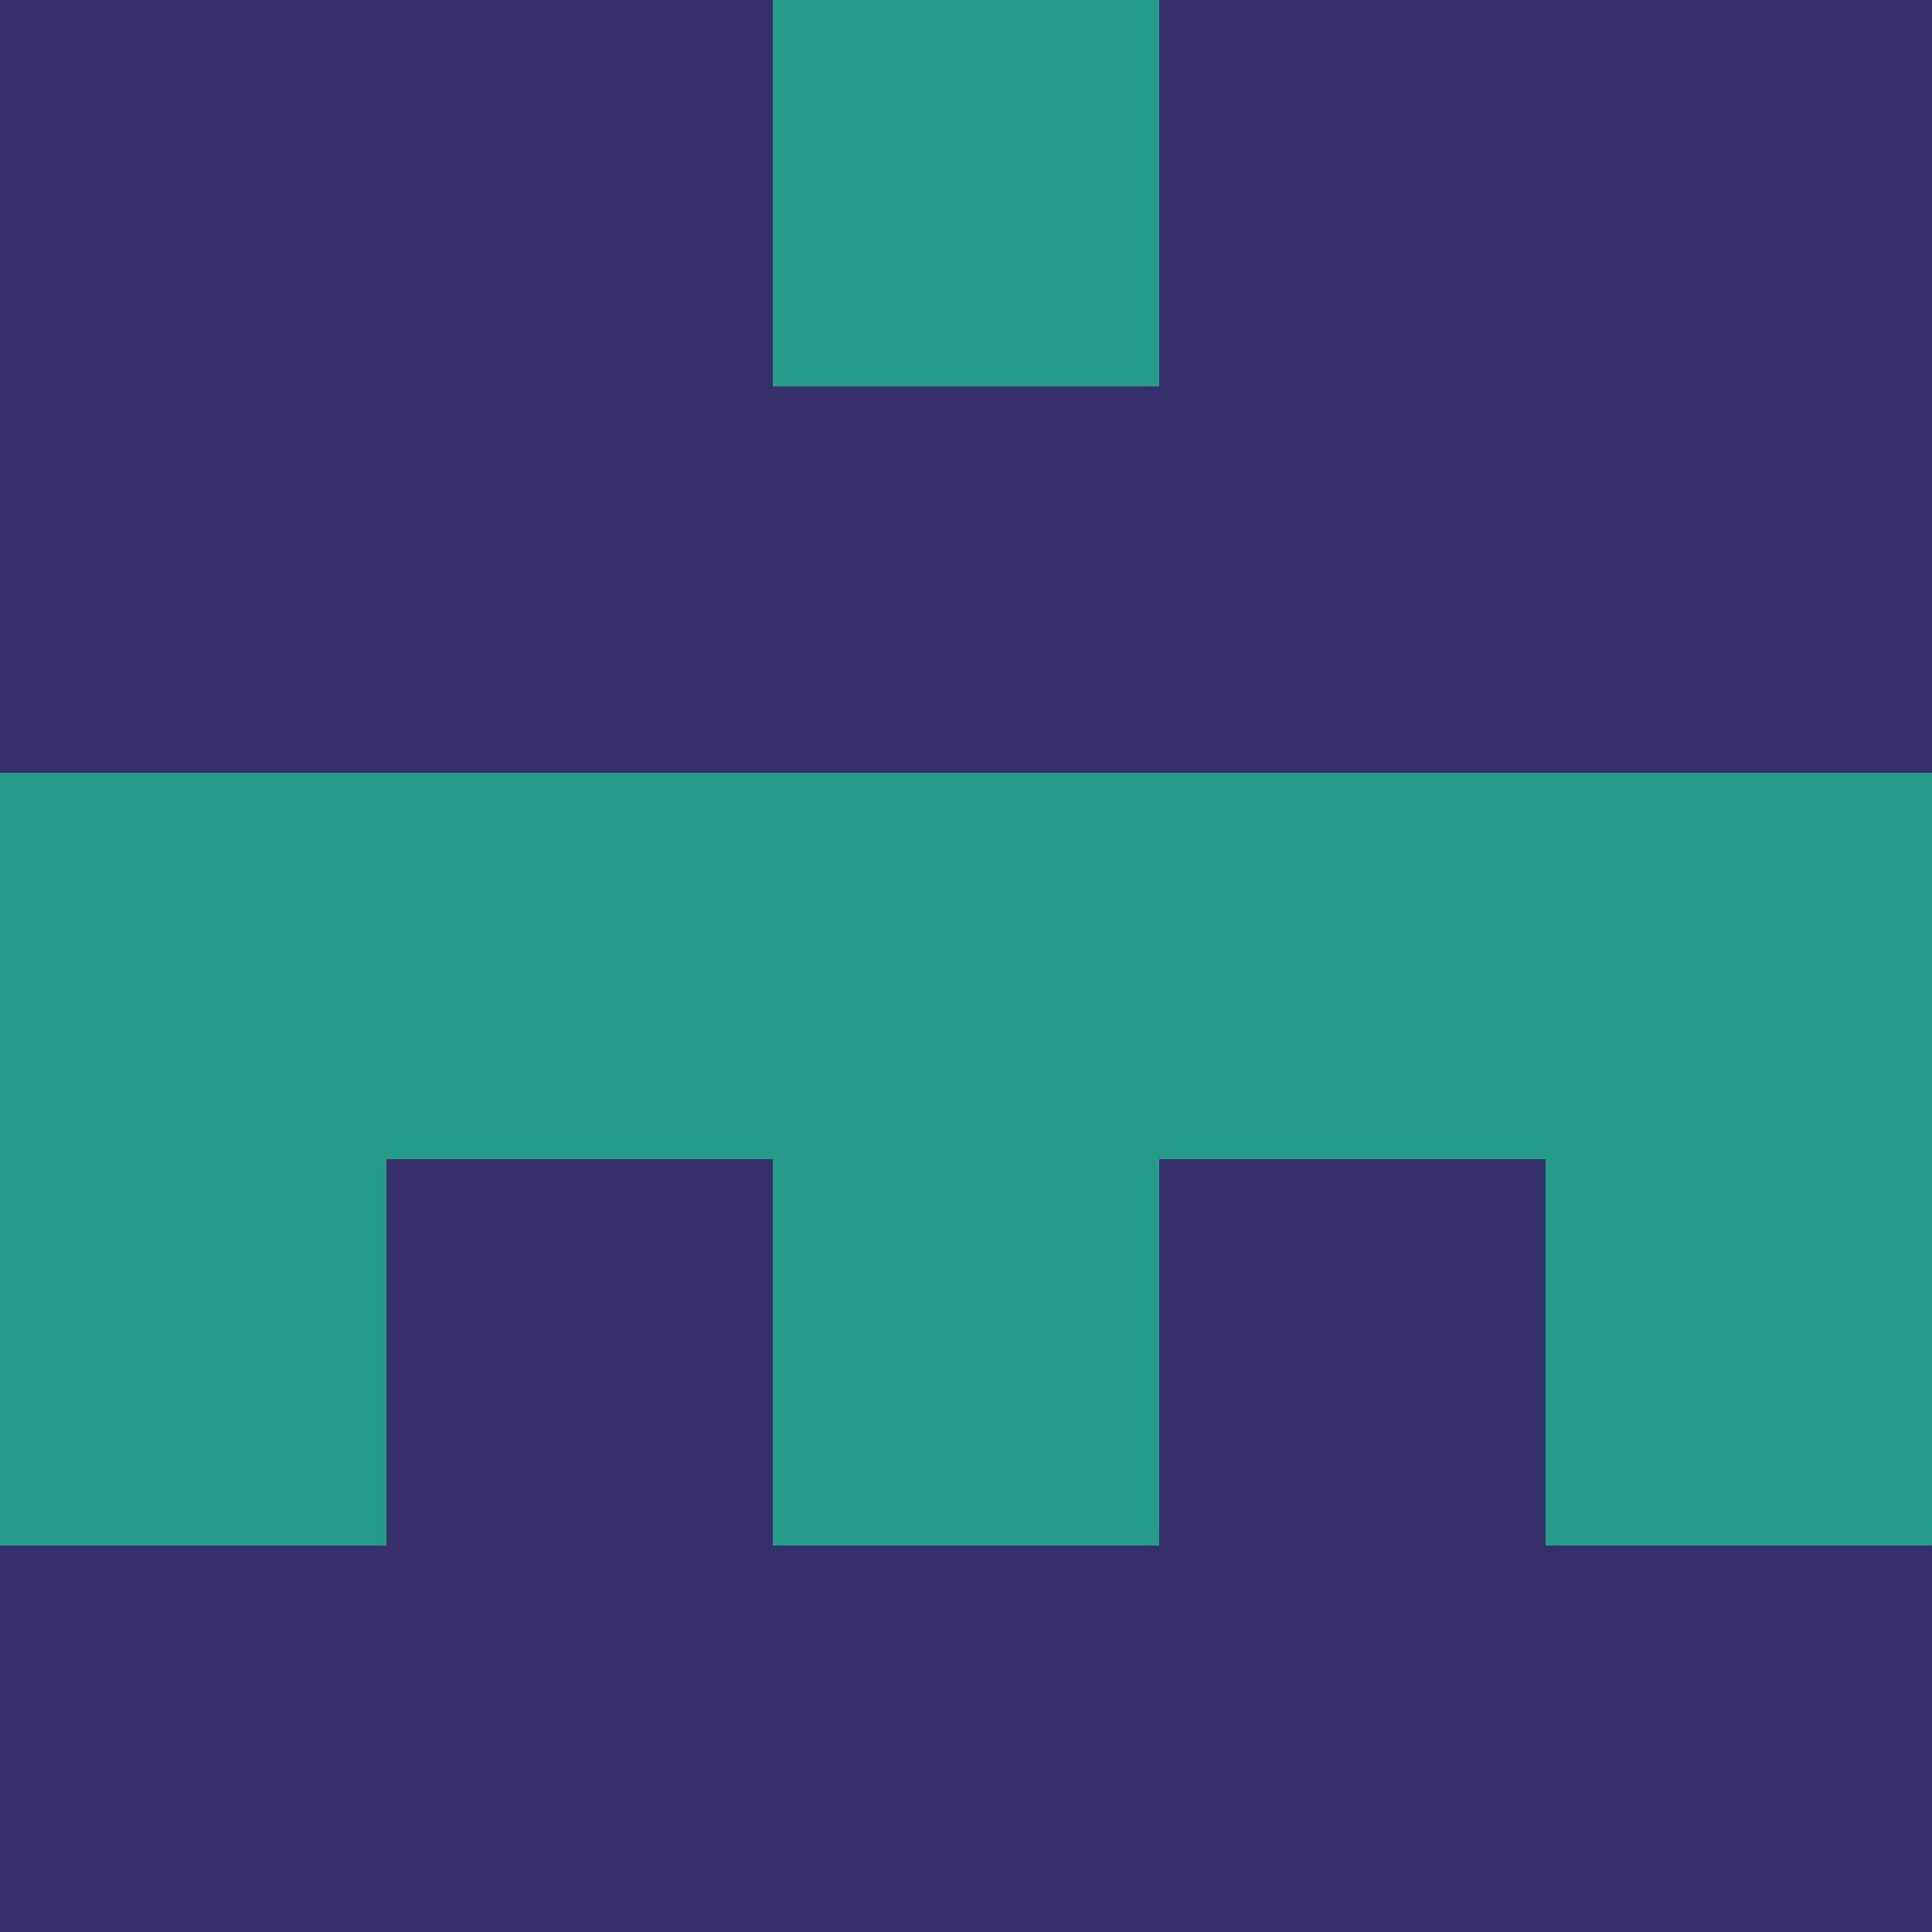 <?xml version="1.0" encoding="utf-8"?>
<!DOCTYPE svg PUBLIC "-//W3C//DTD SVG 20010904//EN"
        "http://www.w3.org/TR/2001/REC-SVG-20010904/DTD/svg10.dtd">

<svg viewBox="0 0 5 5"
     xmlns="http://www.w3.org/2000/svg"
     xmlns:xlink="http://www.w3.org/1999/xlink">

            <rect x ="0" y="0"
          width="1" height="1"
          fill="#372F6B"></rect>
        <rect x ="4" y="0"
          width="1" height="1"
          fill="#372F6B"></rect>
        <rect x ="1" y="0"
          width="1" height="1"
          fill="#372F6B"></rect>
        <rect x ="3" y="0"
          width="1" height="1"
          fill="#372F6B"></rect>
        <rect x ="2" y="0"
          width="1" height="1"
          fill="#259C89"></rect>
                <rect x ="0" y="1"
          width="1" height="1"
          fill="#372F6B"></rect>
        <rect x ="4" y="1"
          width="1" height="1"
          fill="#372F6B"></rect>
        <rect x ="1" y="1"
          width="1" height="1"
          fill="#372F6B"></rect>
        <rect x ="3" y="1"
          width="1" height="1"
          fill="#372F6B"></rect>
        <rect x ="2" y="1"
          width="1" height="1"
          fill="#372F6B"></rect>
                <rect x ="0" y="2"
          width="1" height="1"
          fill="#259C89"></rect>
        <rect x ="4" y="2"
          width="1" height="1"
          fill="#259C89"></rect>
        <rect x ="1" y="2"
          width="1" height="1"
          fill="#259C89"></rect>
        <rect x ="3" y="2"
          width="1" height="1"
          fill="#259C89"></rect>
        <rect x ="2" y="2"
          width="1" height="1"
          fill="#259C89"></rect>
                <rect x ="0" y="3"
          width="1" height="1"
          fill="#259C89"></rect>
        <rect x ="4" y="3"
          width="1" height="1"
          fill="#259C89"></rect>
        <rect x ="1" y="3"
          width="1" height="1"
          fill="#372F6B"></rect>
        <rect x ="3" y="3"
          width="1" height="1"
          fill="#372F6B"></rect>
        <rect x ="2" y="3"
          width="1" height="1"
          fill="#259C89"></rect>
                <rect x ="0" y="4"
          width="1" height="1"
          fill="#372F6B"></rect>
        <rect x ="4" y="4"
          width="1" height="1"
          fill="#372F6B"></rect>
        <rect x ="1" y="4"
          width="1" height="1"
          fill="#372F6B"></rect>
        <rect x ="3" y="4"
          width="1" height="1"
          fill="#372F6B"></rect>
        <rect x ="2" y="4"
          width="1" height="1"
          fill="#372F6B"></rect>
        </svg>

